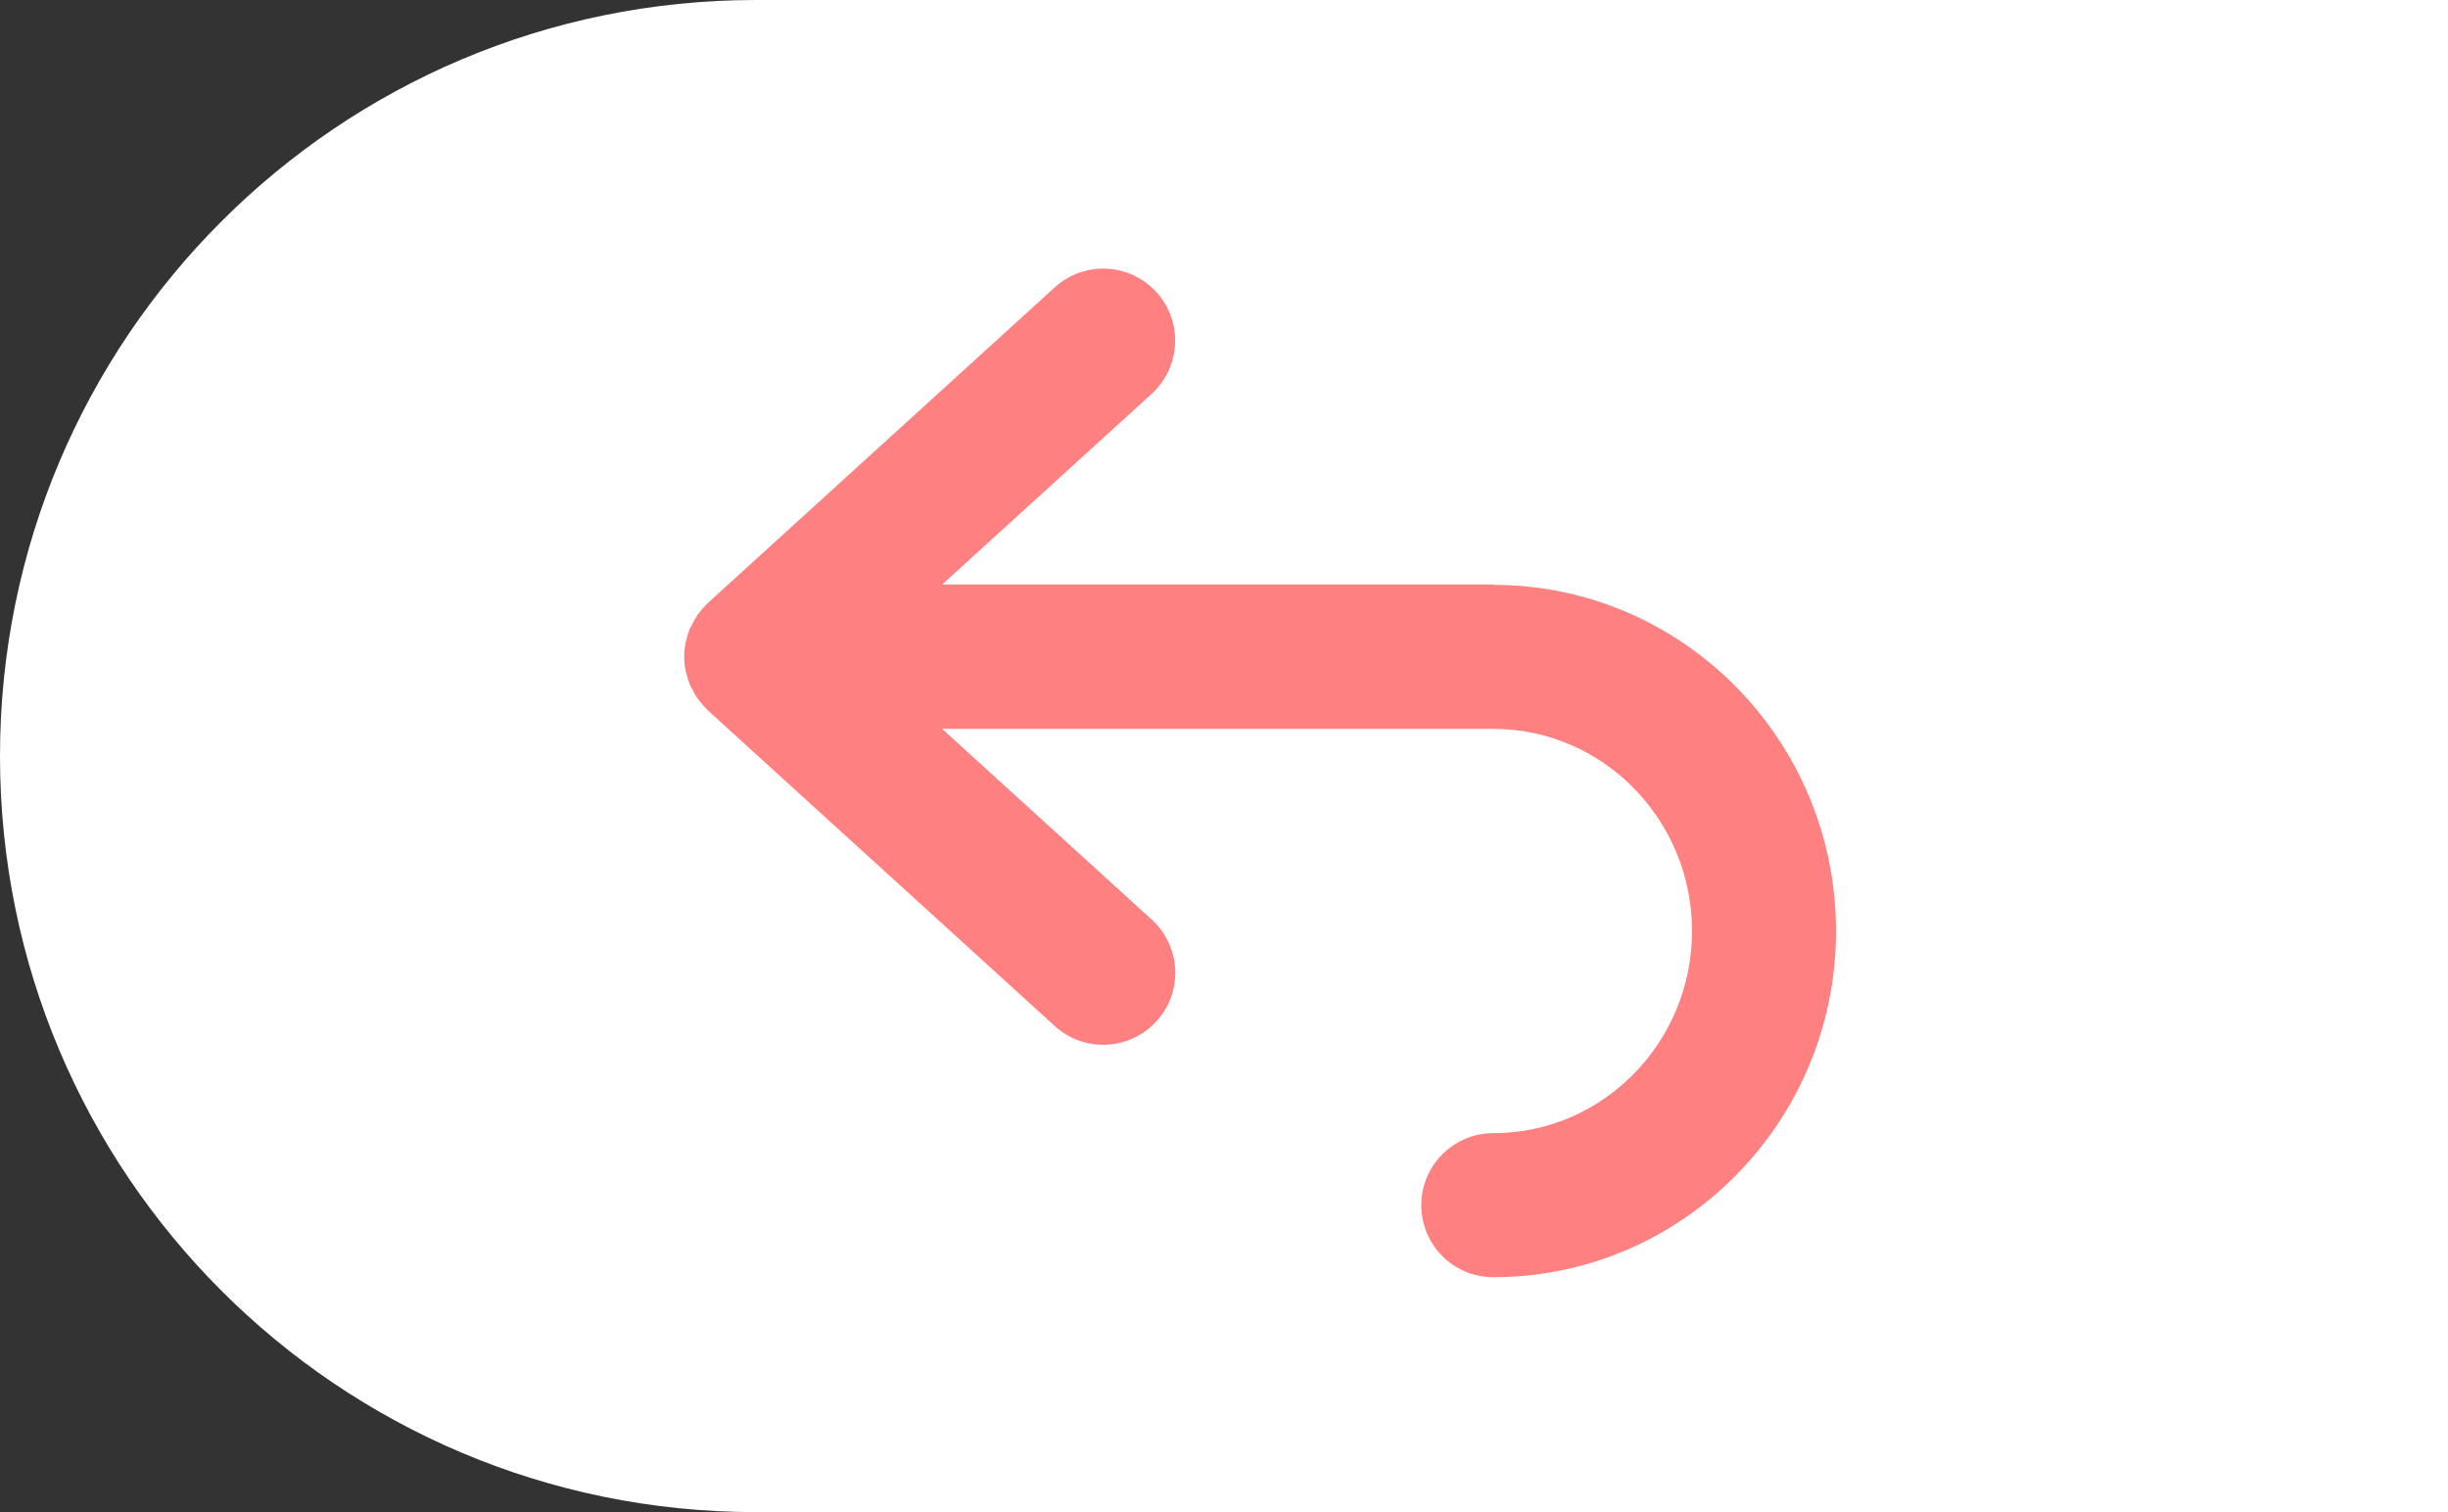 <?xml version="1.0" encoding="UTF-8"?><svg id="_レイヤー_2" xmlns="http://www.w3.org/2000/svg" viewBox="0 0 136 84"><rect x="0" y="0" width="136" height="84" fill="#333333" stroke="none"/><defs><style>.cls-1{fill:#ff8080;}.cls-1,.cls-2{stroke-width:0px;}.cls-2{fill:#fff;}</style></defs><g id="_ヘッダー"><path class="cls-2" d="M42,0C18.8,0,0,18.8,0,42h0c0,23.2,18.8,42,42,42h94V0H42Z"/><path class="cls-1" d="M82.96,32.47h-30.62l11.64-10.59c1.63-1.49,1.75-4.02.27-5.65-1.49-1.63-4.02-1.75-5.65-.27l-19.29,17.55s-.04.05-.06.07c-.12.11-.23.24-.33.37-.06.08-.14.15-.19.24-.1.15-.19.31-.27.48-.04.07-.08.14-.12.22-.09.2-.15.41-.2.63-.01.05-.03.09-.04.14-.06.27-.09.54-.09.82s.03.56.09.82c.01.05.03.09.04.14.05.22.12.43.2.63.03.08.08.14.12.22.08.16.17.33.27.48.06.08.13.16.19.24.1.13.21.26.33.37.02.02.04.05.06.07l19.29,17.55c.77.7,1.73,1.04,2.69,1.04,1.09,0,2.17-.44,2.96-1.31,1.49-1.63,1.37-4.16-.27-5.65l-11.64-10.59h30.62c6.09,0,11.04,5.04,11.04,11.23s-4.95,11.23-11.04,11.23c-2.21,0-4,1.79-4,4s1.79,4,4,4c10.5,0,19.04-8.62,19.04-19.23s-8.54-19.23-19.04-19.23Z"/></g></svg>